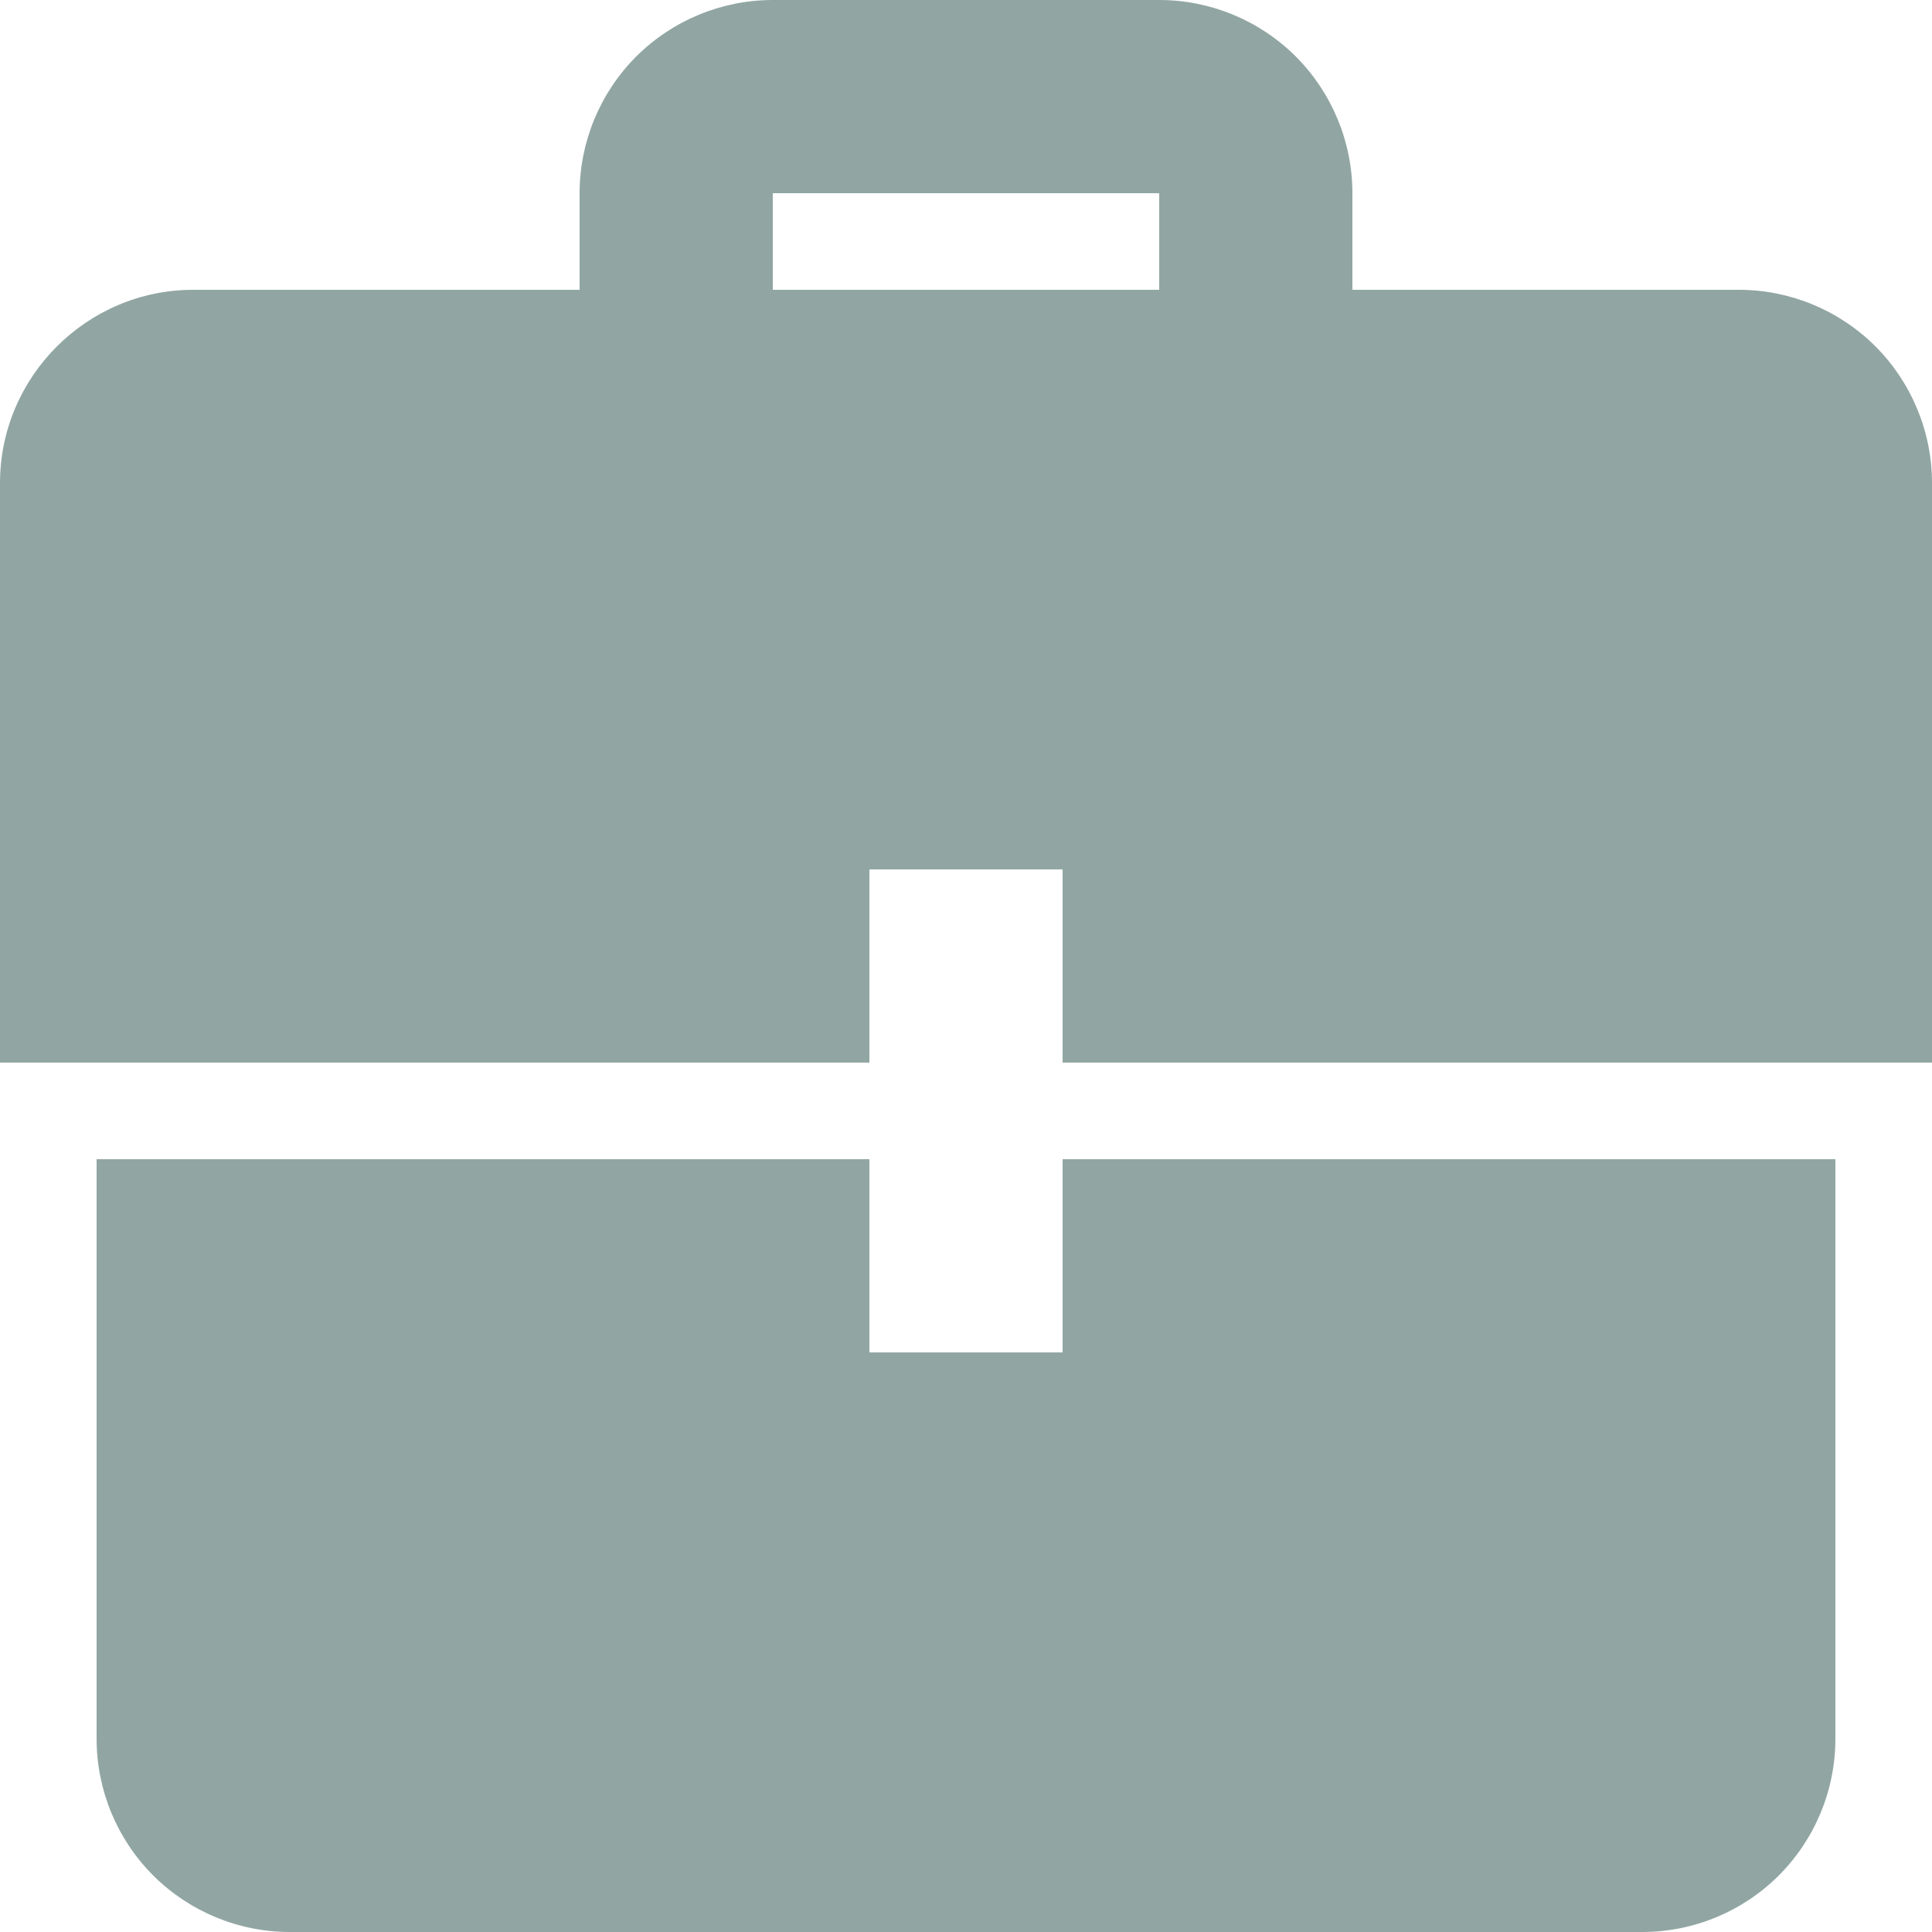<svg width="22" height="22" viewBox="0 0 22 22" fill="none" xmlns="http://www.w3.org/2000/svg">
<g clip-path="url(#clip0_123_922)">
<path d="M9.9 13.2H1.1V19.8C1.1 20.384 1.332 20.943 1.744 21.356C2.157 21.768 2.717 22 3.3 22H18.7C19.284 22 19.843 21.768 20.256 21.356C20.668 20.943 20.9 20.384 20.9 19.8V13.2H12.1V15.4H9.9V13.2ZM9.9 12.1H0V5.5C0 4.29 0.99 3.3 2.2 3.3H6.6V2.2C6.6 1.617 6.832 1.057 7.244 0.644C7.657 0.232 8.217 0 8.8 0L13.2 0C13.784 0 14.343 0.232 14.756 0.644C15.168 1.057 15.4 1.617 15.4 2.2V3.3H19.8C20.384 3.3 20.943 3.532 21.356 3.944C21.768 4.357 22 4.917 22 5.5V12.1H12.1V9.9H9.9V12.1ZM13.2 3.3V2.2H8.8V3.3H13.2Z" fill="#91A6A3"/>
</g>
<defs>
<clipPath id="clip0_123_922">
<rect width="22" height="22" fill="white"/>
</clipPath>
</defs>
</svg>
